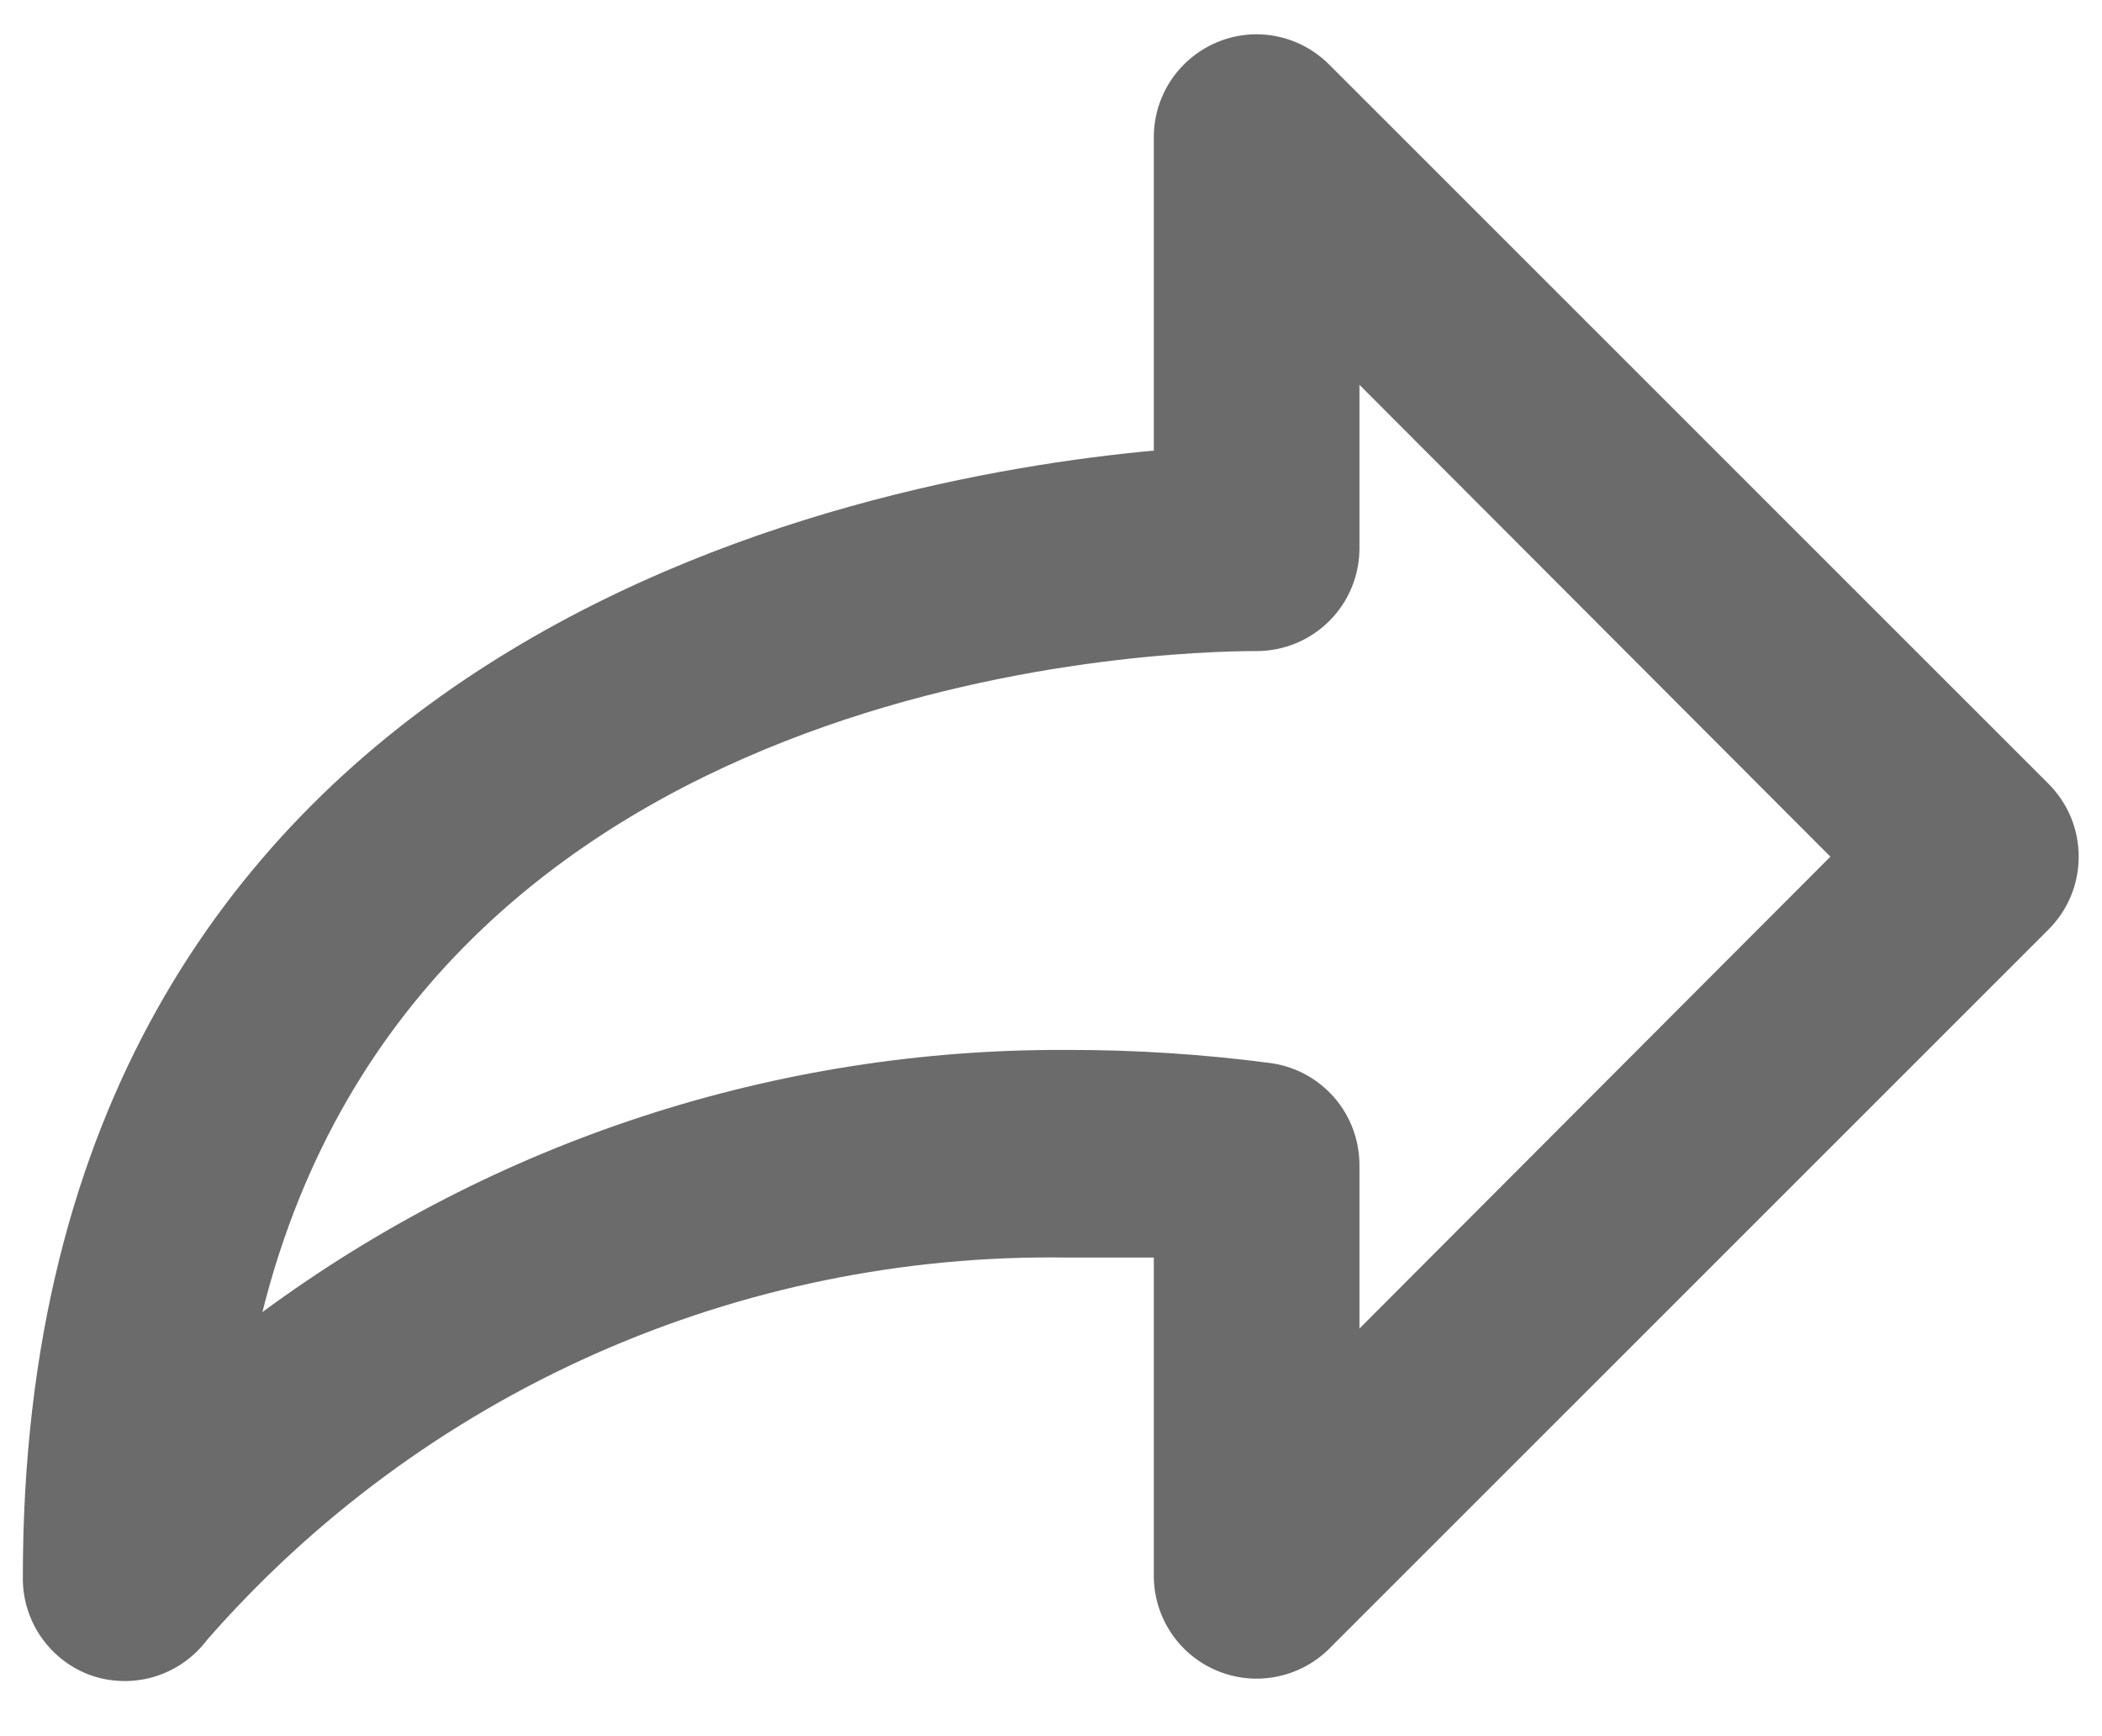 <svg width="23" height="19" viewBox="0 0 23 19" fill="none" xmlns="http://www.w3.org/2000/svg">
<path d="M12.625 4.931V1.5C12.625 1.202 12.744 0.915 12.955 0.705C13.166 0.494 13.452 0.375 13.75 0.375C14.045 0.376 14.328 0.493 14.538 0.701L22.413 8.576C22.518 8.681 22.602 8.805 22.659 8.942C22.716 9.079 22.745 9.226 22.745 9.375C22.745 9.524 22.716 9.671 22.659 9.808C22.602 9.945 22.518 10.069 22.413 10.174L14.538 18.049C14.38 18.204 14.18 18.308 13.962 18.35C13.745 18.392 13.521 18.369 13.316 18.283C13.112 18.198 12.938 18.055 12.815 17.871C12.692 17.687 12.626 17.471 12.625 17.25V13.762H11.669C9.891 13.736 8.13 14.097 6.505 14.819C4.881 15.542 3.434 16.609 2.264 17.948C2.123 18.135 1.927 18.274 1.703 18.345C1.479 18.415 1.238 18.414 1.015 18.341C0.788 18.265 0.591 18.117 0.454 17.921C0.316 17.725 0.245 17.49 0.25 17.25C0.25 6.99 9.34 5.235 12.625 4.931ZM11.669 11.49C12.421 11.488 13.173 11.537 13.919 11.636C14.185 11.677 14.428 11.811 14.604 12.016C14.779 12.22 14.875 12.481 14.875 12.75V14.539L20.028 9.375L14.875 4.211V6C14.875 6.298 14.757 6.585 14.546 6.795C14.335 7.006 14.049 7.125 13.75 7.125C12.726 7.125 4.626 7.35 2.871 14.359C5.419 12.481 8.504 11.475 11.669 11.49Z" fill="#6C6B6B"/>
</svg>
